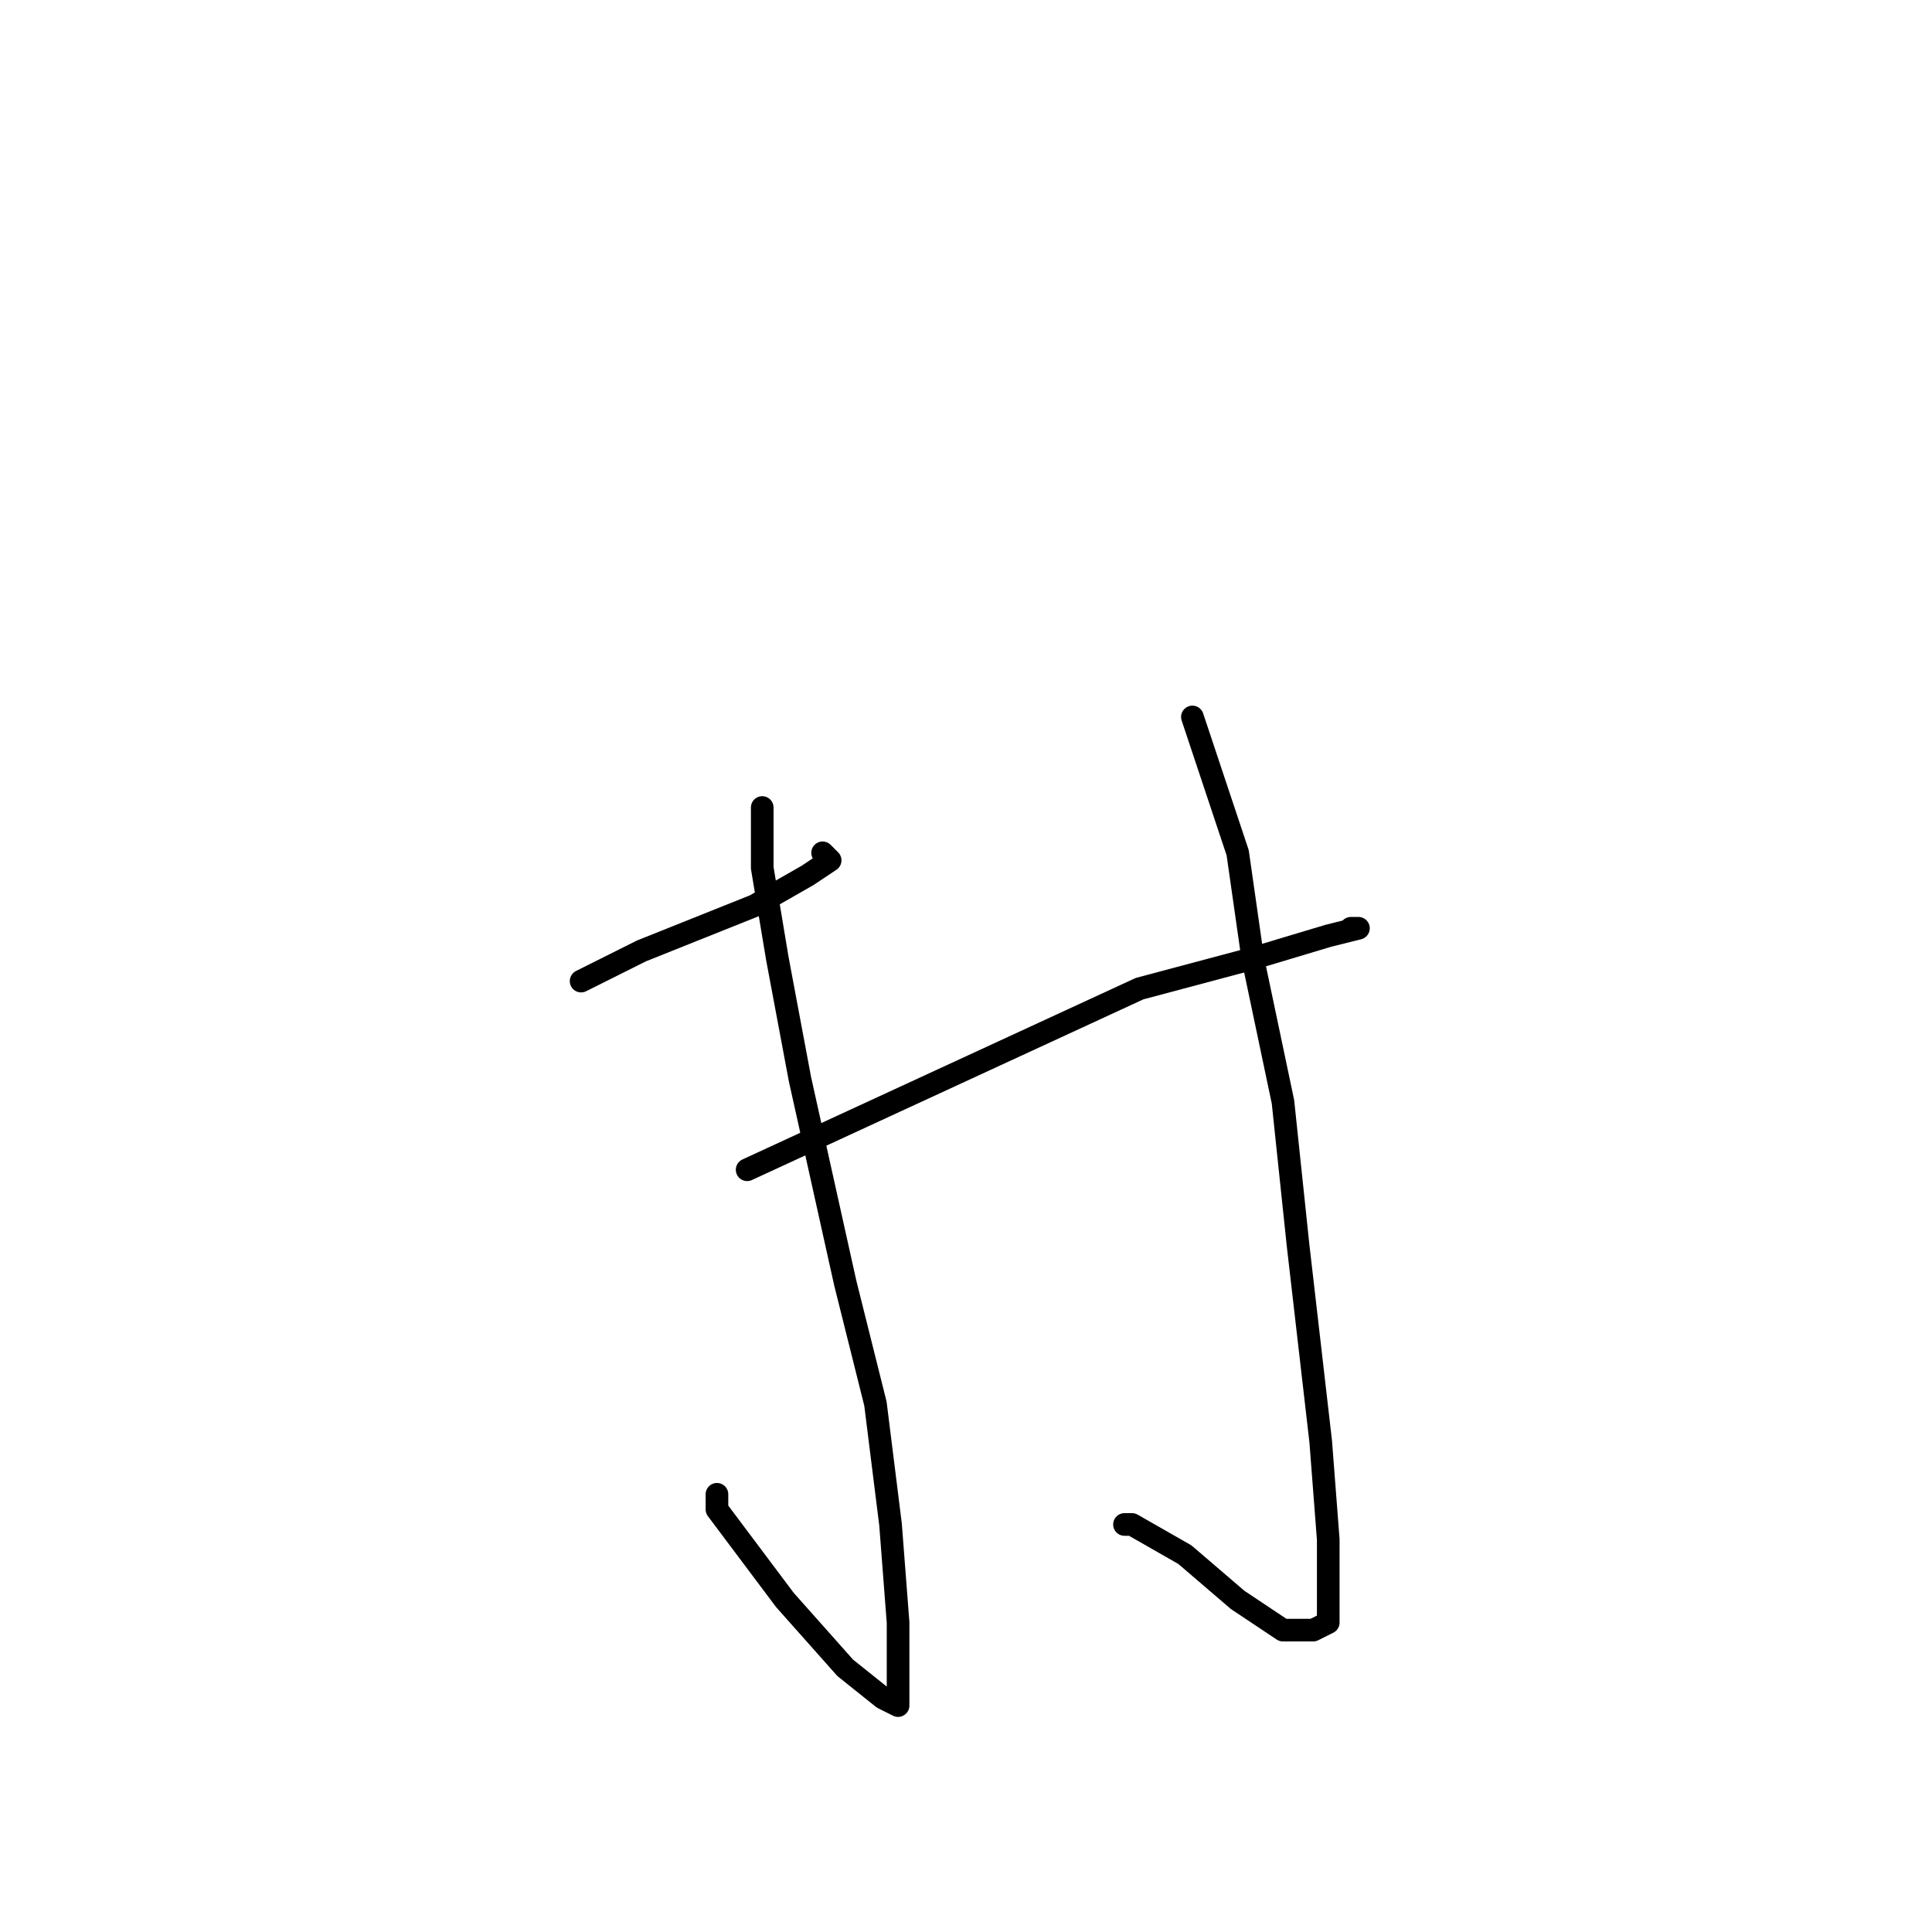<?xml version="1.0" standalone="no"?>
    <svg width="256" height="256" xmlns="http://www.w3.org/2000/svg" version="1.1">
    <polyline stroke="black" stroke-width="3" stroke-linecap="round" fill="transparent" stroke-linejoin="round" points="77 130 81 128 85 126 100 120 107 116 110 114 109 113 109 113 " />
        <polyline stroke="black" stroke-width="3" stroke-linecap="round" fill="transparent" stroke-linejoin="round" points="101 107 101 111 101 115 103 127 106 143 112 170 116 186 118 202 119 215 119 224 119 226 117 225 112 221 104 212 95 200 95 198 95 198 " />
        <polyline stroke="black" stroke-width="3" stroke-linecap="round" fill="transparent" stroke-linejoin="round" points="99 155 125 143 151 131 166 127 176 124 180 123 179 123 179 123 " />
        <polyline stroke="black" stroke-width="3" stroke-linecap="round" fill="transparent" stroke-linejoin="round" points="158 95 161 104 164 113 166 127 170 146 172 165 175 191 176 204 176 212 176 215 174 216 170 216 164 212 157 206 150 202 149 202 149 202 " />
        </svg>
